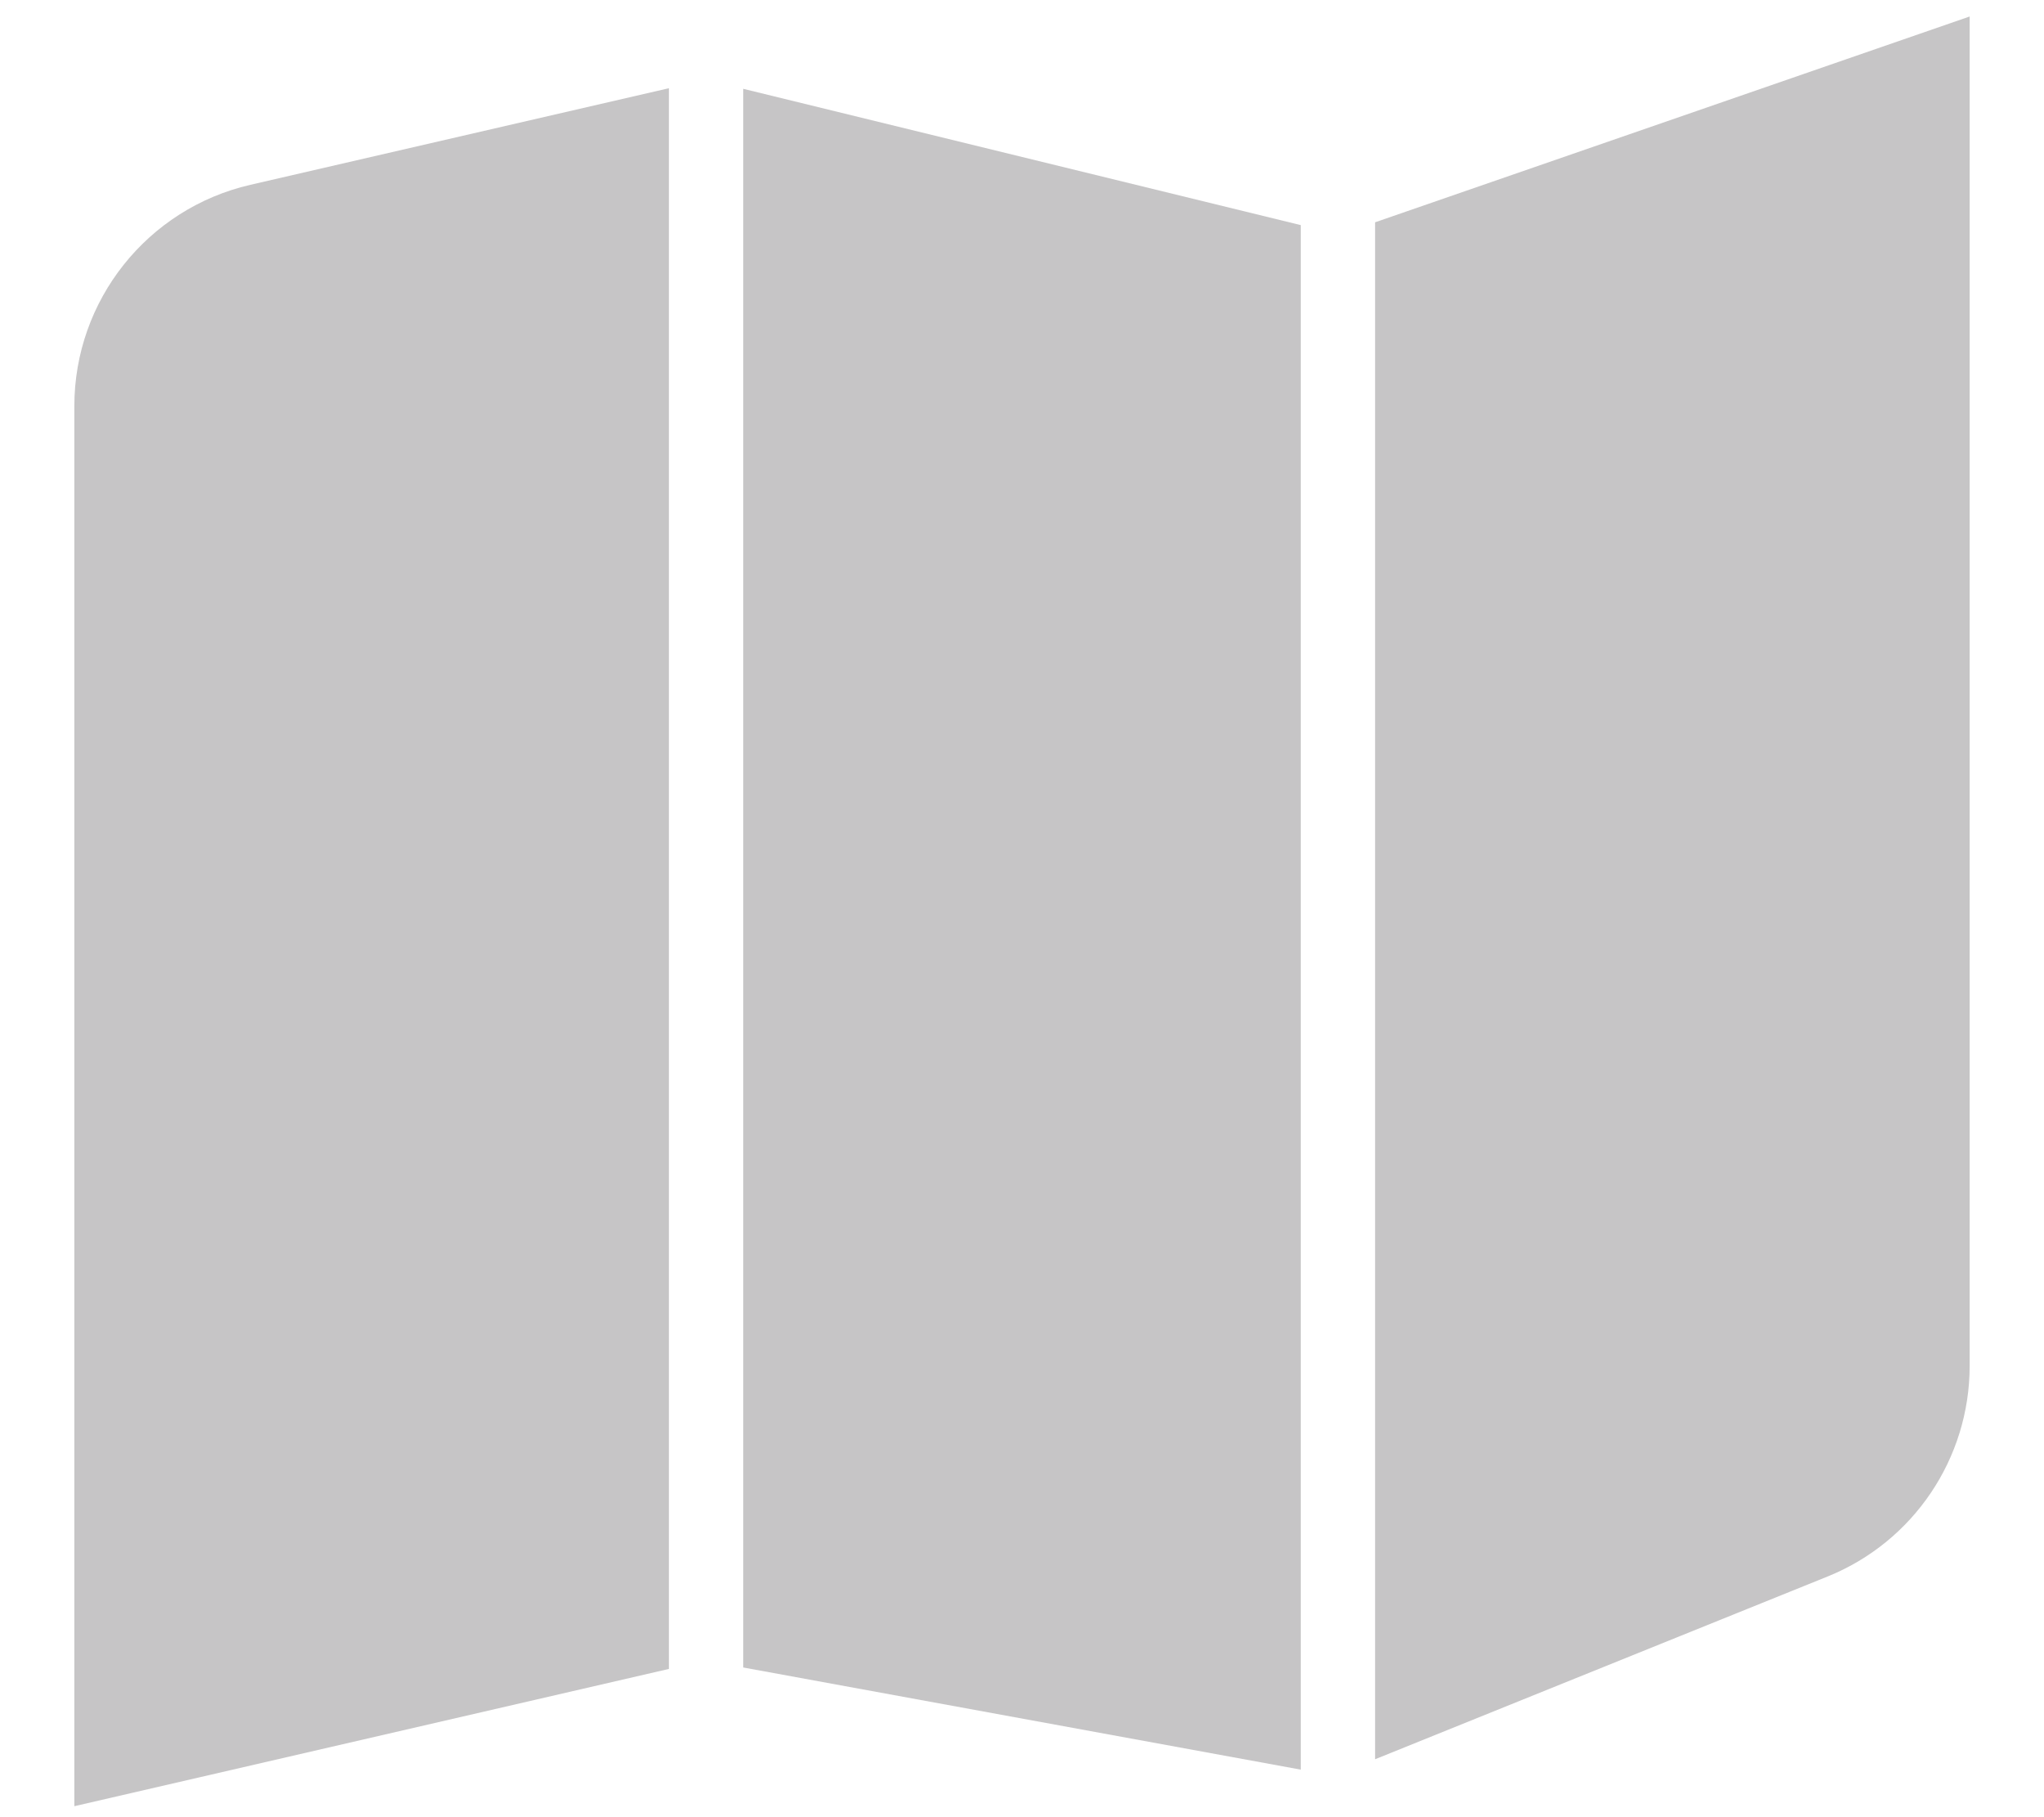 <?xml version="1.0" encoding="UTF-8"?>
<svg width="27px" height="24px" viewBox="0 0 27 24" version="1.1" xmlns="http://www.w3.org/2000/svg" xmlns:xlink="http://www.w3.org/1999/xlink">
    <!-- Generator: Sketch 52.6 (67491) - http://www.bohemiancoding.com/sketch -->
    <title>Icon2Map</title>
    <desc>Created with Sketch.</desc>
    <g id="Designs" stroke="none" stroke-width="1" fill="none" fill-rule="evenodd">
        <g id="Icon2Map" transform="translate(0, -1)" fill="#C6C5C6" fill-rule="nonzero">
            <path d="M3.307,3.441 L8.836,2.165 L8.836,23.042 L0.982,24.855 L0.982,6.364 C0.982,4.967 1.946,3.755 3.307,3.441 Z" id="Path"></path>
            <polygon id="Path" points="9.818 2.173 17.182 3.973 17.182 24.372 9.818 23.023"></polygon>
            <path d="M24.142,21.821 L18.164,24.235 L18.164,3.936 L26.018,1.218 L26.018,19.039 C26.018,20.262 25.276,21.363 24.142,21.821 Z" id="Path"></path>
        </g>
    </g>
</svg>